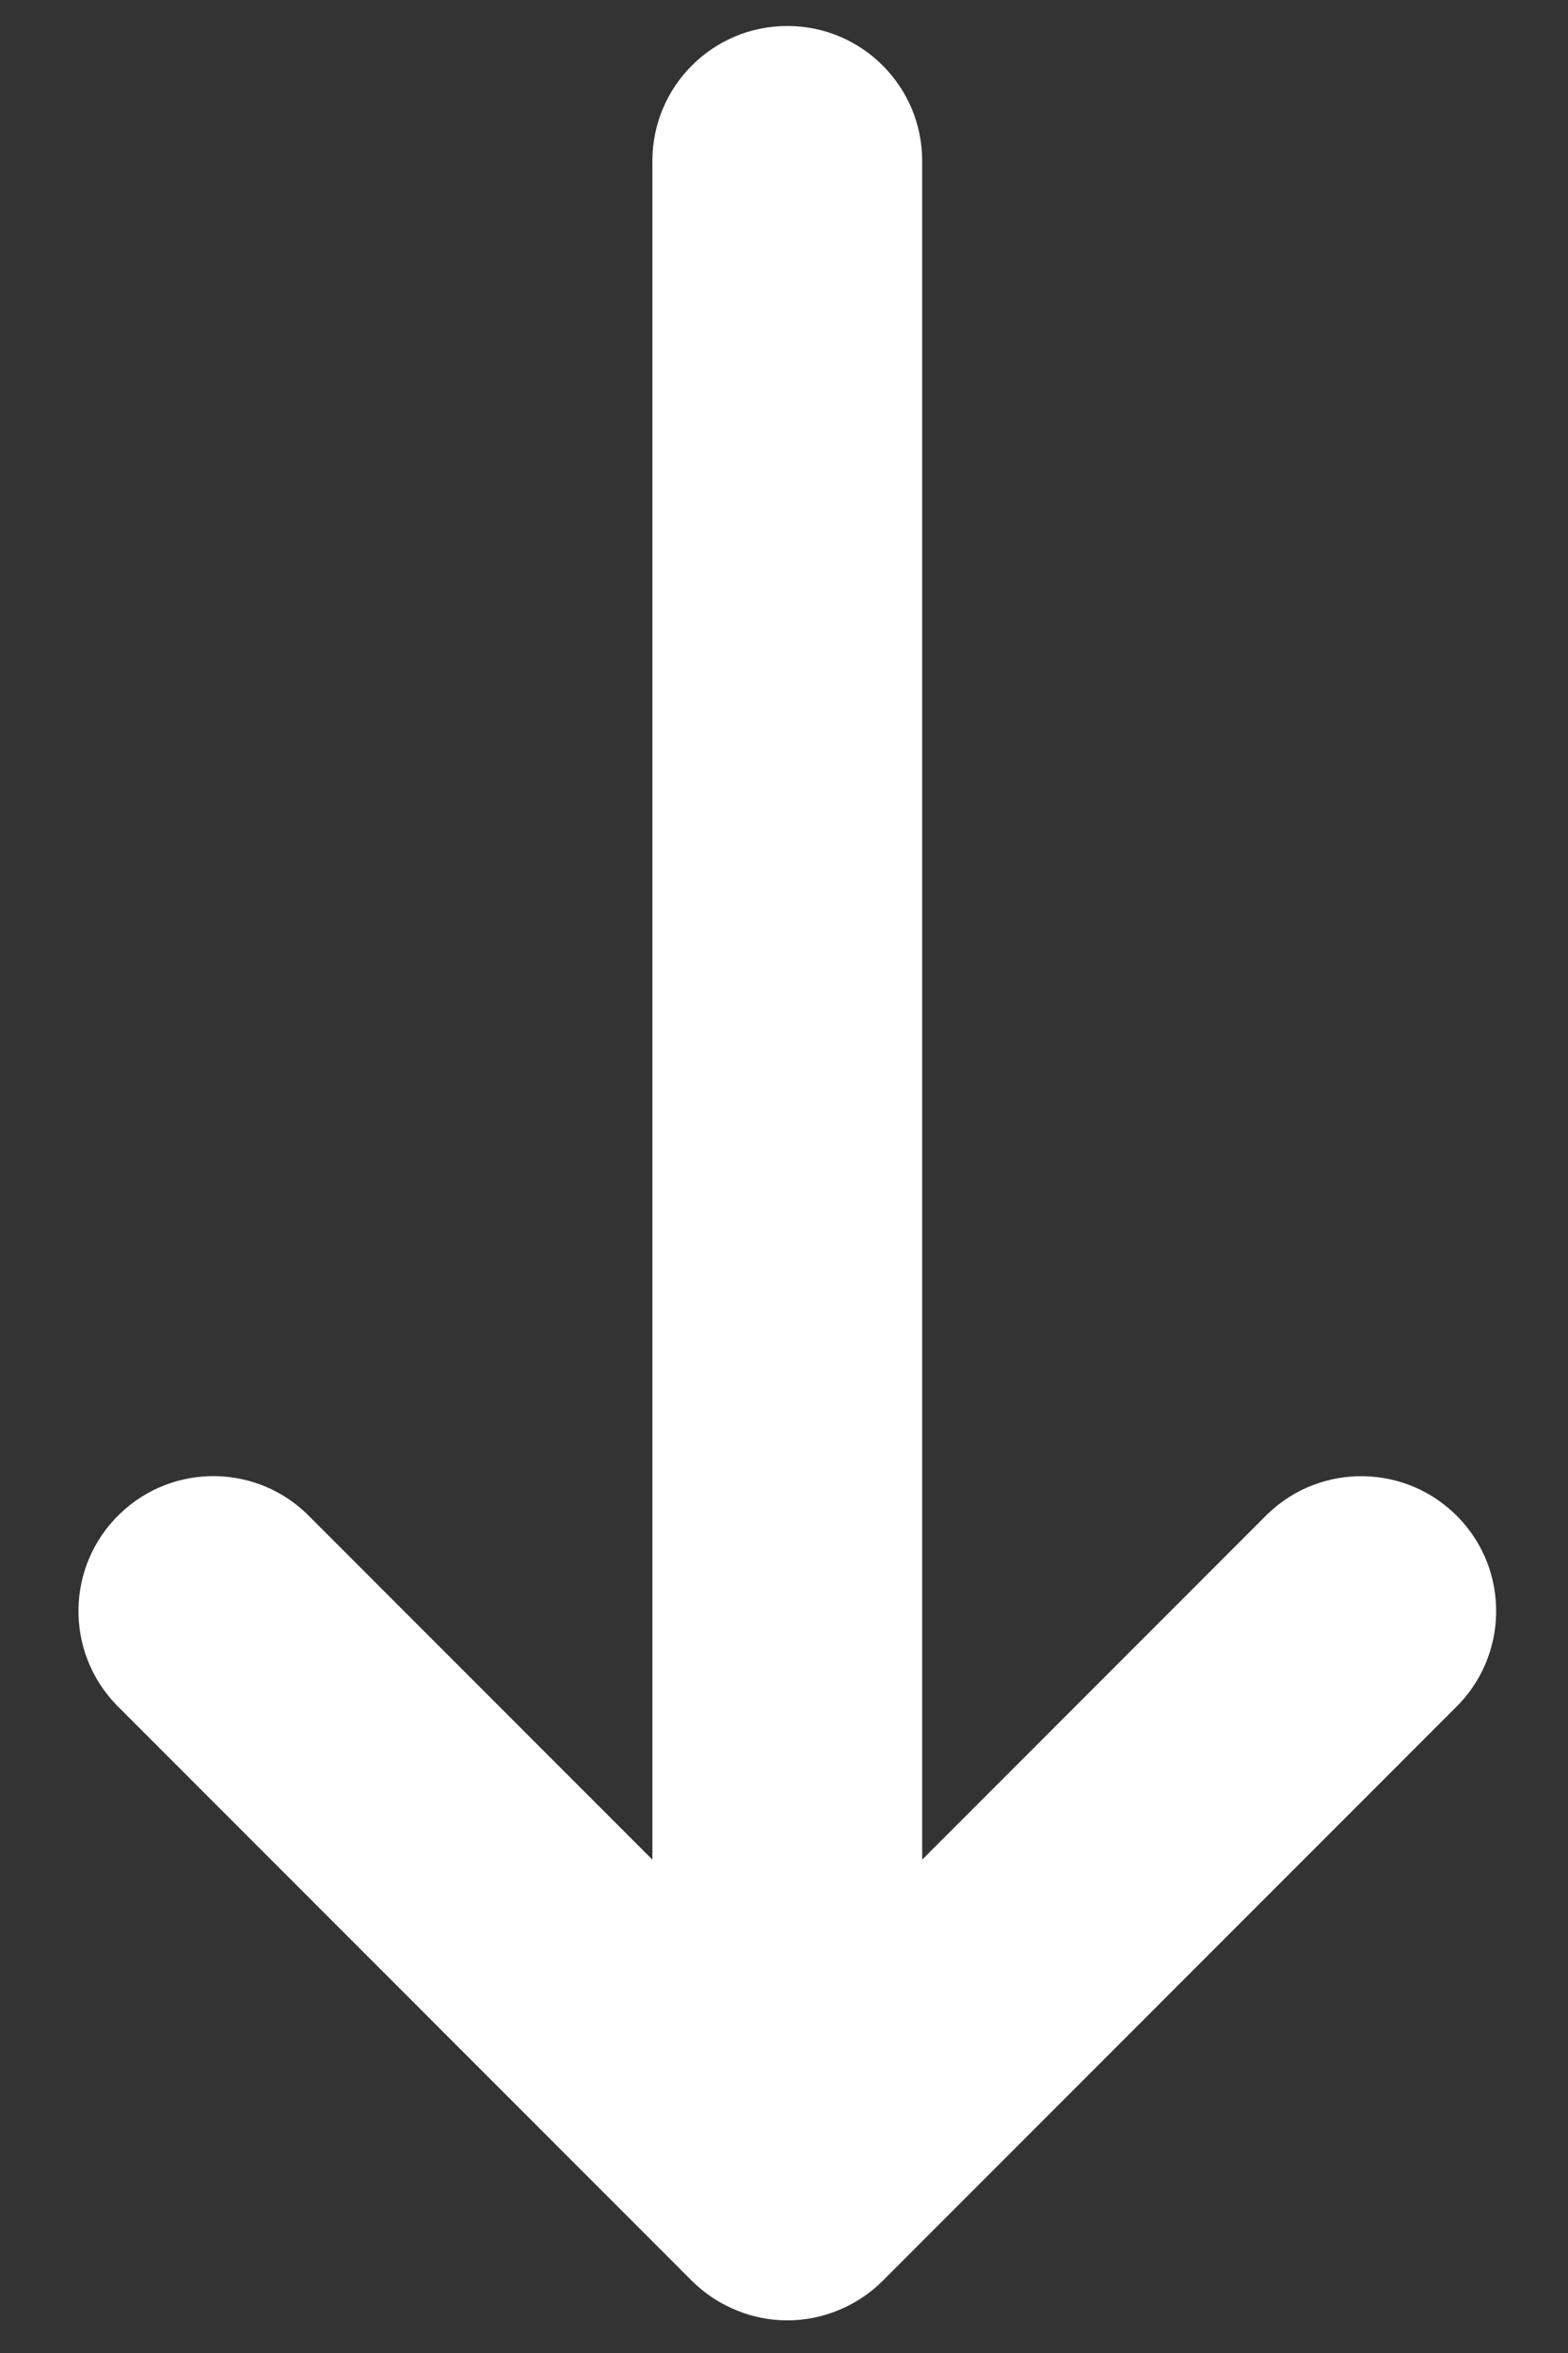 <svg width="16" height="24" viewBox="0 0 16 24" fill="none" xmlns="http://www.w3.org/2000/svg">
<rect x="0" y="0" width="16" height="24" fill="#333333" stroke="none"/>
<path d="M12.9 15.477L9.41 18.968V1.641C9.41 0.881 8.794 0.265 8.034 0.265C7.273 0.265 6.657 0.881 6.657 1.641V18.968L3.167 15.477C2.639 14.929 1.767 14.914 1.221 15.443C0.674 15.971 0.659 16.842 1.187 17.389C1.198 17.401 1.209 17.412 1.221 17.423L7.059 23.263C7.186 23.39 7.338 23.491 7.504 23.56C7.842 23.703 8.225 23.703 8.564 23.56C8.73 23.491 8.881 23.39 9.008 23.263L14.847 17.423C15.393 16.895 15.409 16.023 14.881 15.477C14.352 14.93 13.481 14.915 12.934 15.443C12.922 15.454 12.911 15.465 12.9 15.477Z" fill="white"/>
</svg>
